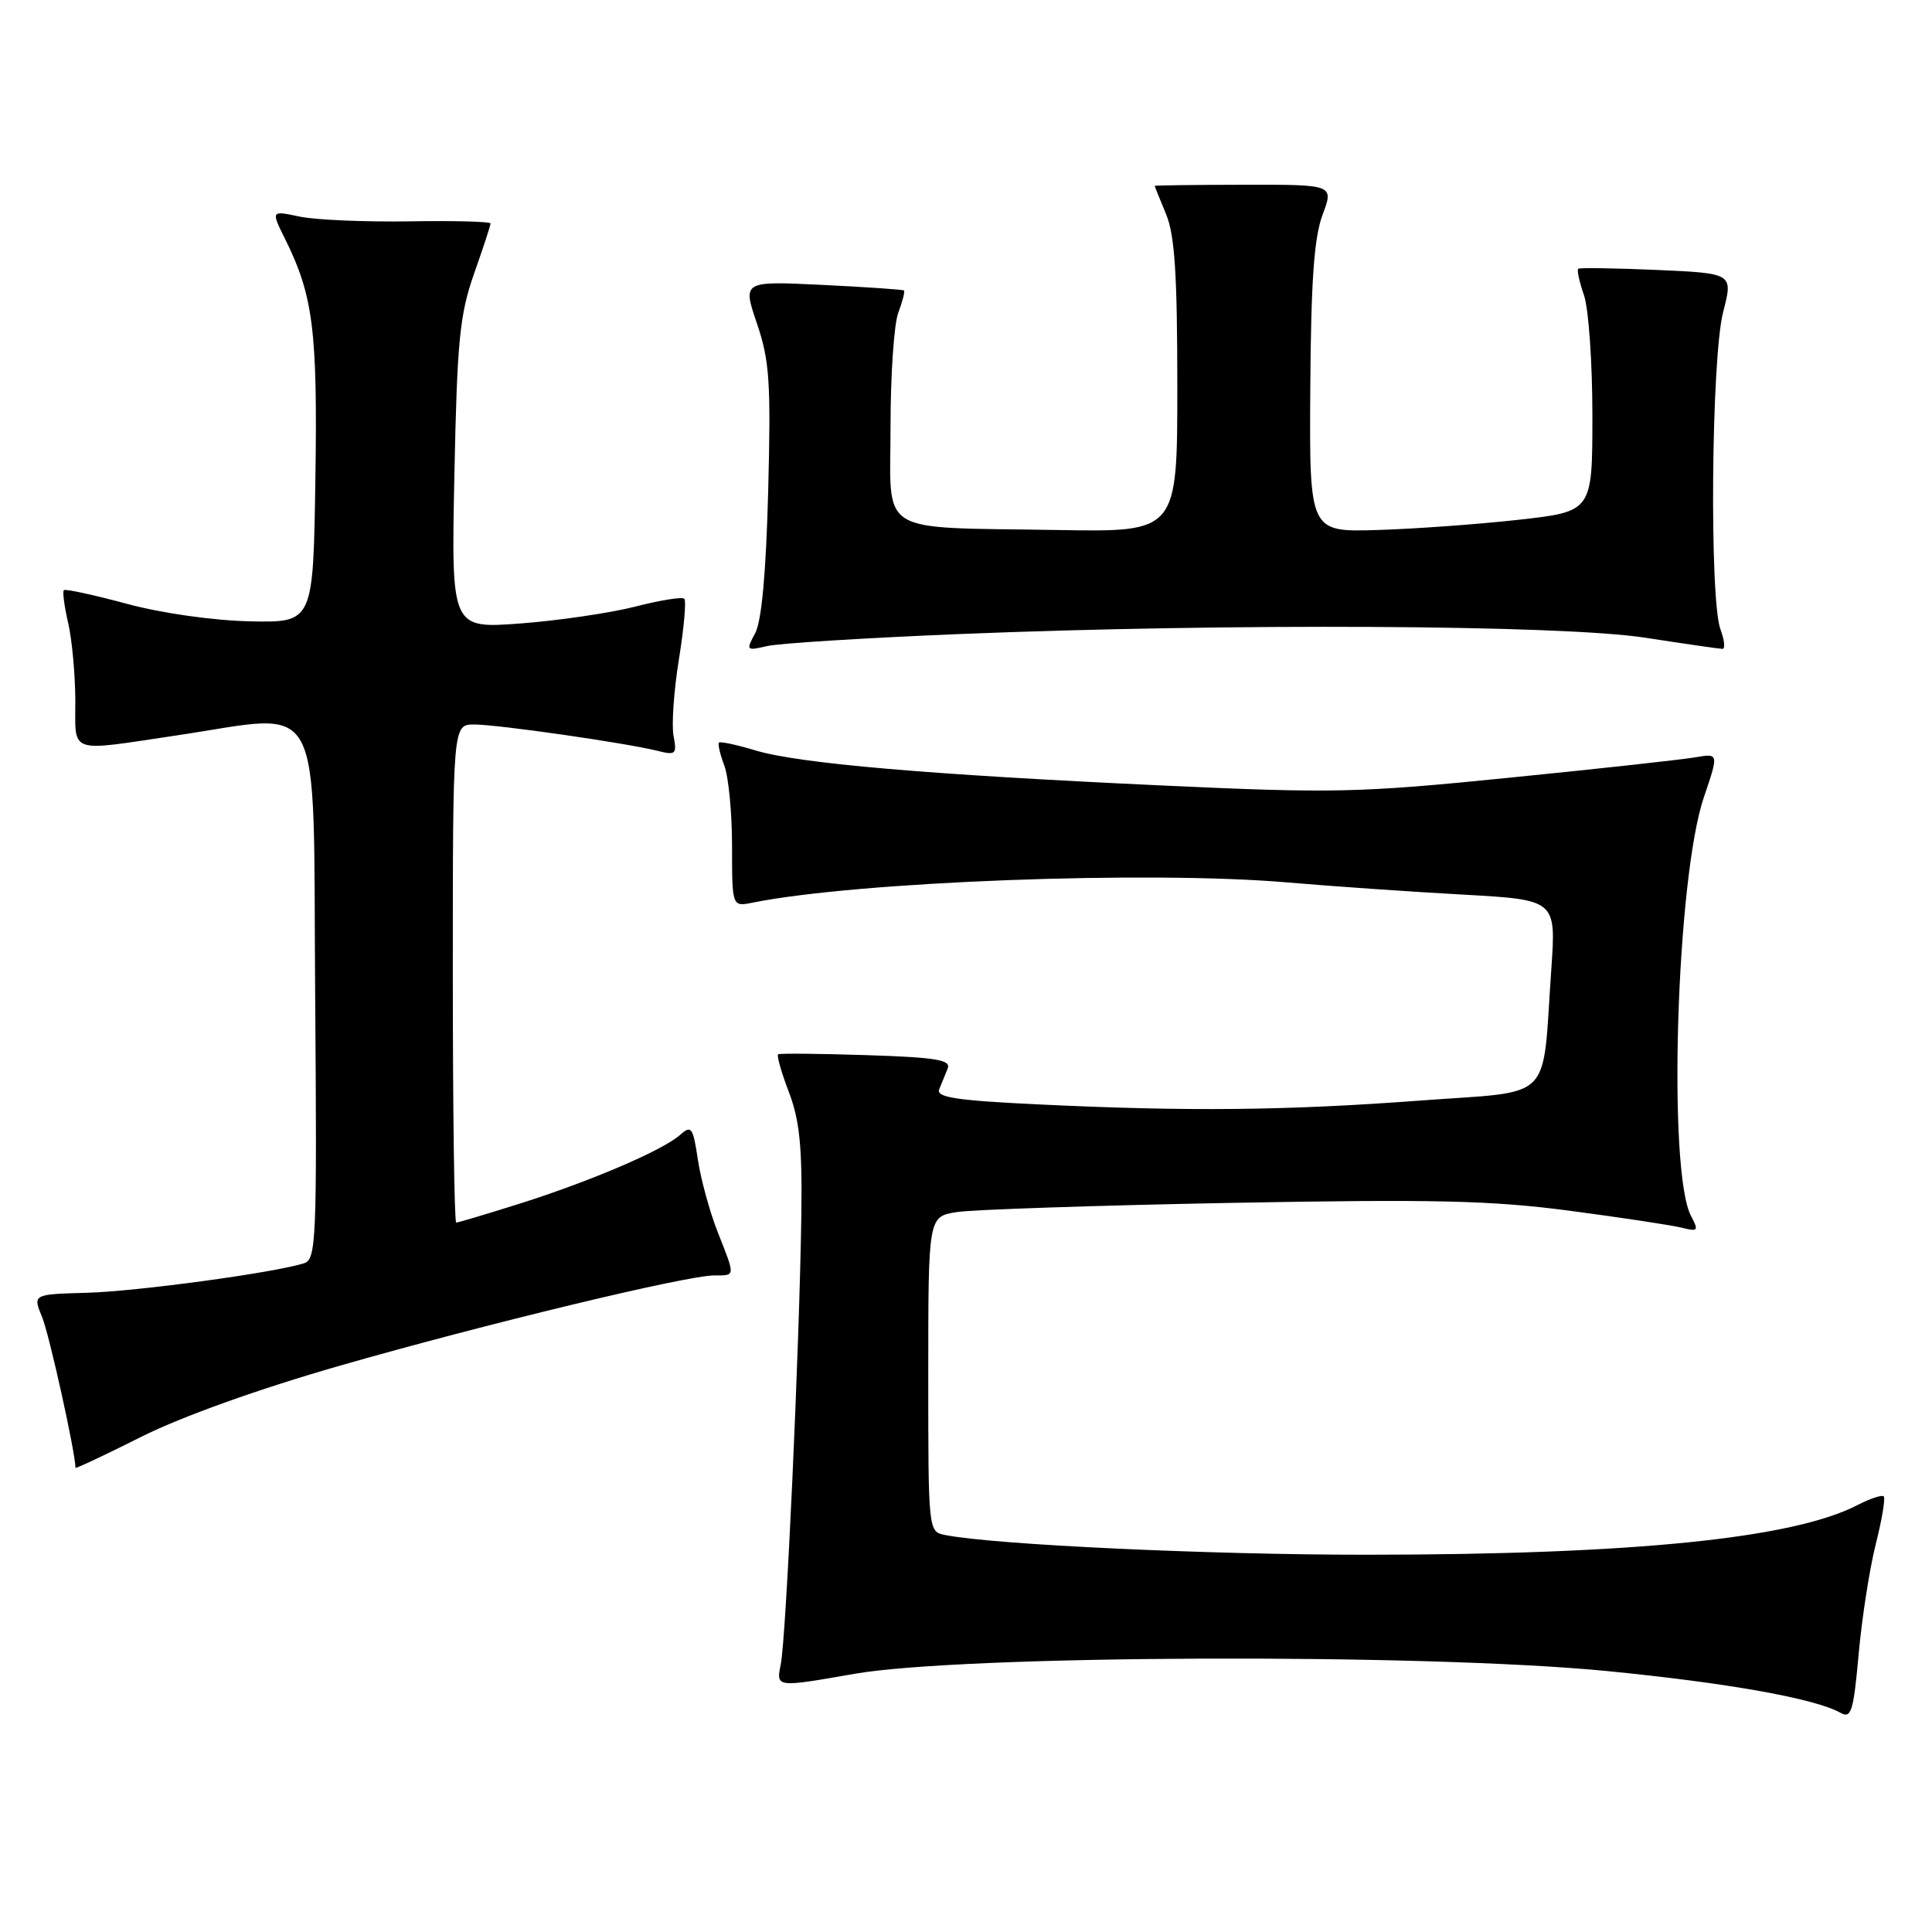 <?xml version="1.0" encoding="UTF-8" standalone="no"?>
<!DOCTYPE svg PUBLIC "-//W3C//DTD SVG 1.1//EN" "http://www.w3.org/Graphics/SVG/1.1/DTD/svg11.dtd" >
<svg xmlns="http://www.w3.org/2000/svg" xmlns:xlink="http://www.w3.org/1999/xlink" version="1.1" viewBox="0 0 256 256">
 <g >
 <path fill="currentColor"
d=" M 248.55 204.60 C 249.37 201.36 249.84 198.51 249.61 198.28 C 249.38 198.04 247.81 198.56 246.13 199.43 C 237.59 203.85 216.38 206.00 181.10 206.01 C 160.33 206.02 131.76 204.69 125.25 203.40 C 123.00 202.96 123.00 202.94 123.00 182.09 C 123.00 161.22 123.00 161.22 126.75 160.61 C 128.81 160.28 145.12 159.73 163.00 159.39 C 190.06 158.89 197.59 159.06 207.99 160.43 C 214.87 161.34 221.55 162.35 222.85 162.68 C 225.00 163.22 225.11 163.08 224.08 161.14 C 220.94 155.28 222.12 116.37 225.77 105.65 C 227.75 99.81 227.75 99.81 224.63 100.35 C 222.91 100.65 211.82 101.87 200.00 103.05 C 180.05 105.06 176.73 105.13 154.00 104.08 C 123.03 102.65 105.89 101.17 100.12 99.44 C 97.63 98.69 95.45 98.22 95.27 98.40 C 95.09 98.58 95.41 99.94 95.97 101.43 C 96.54 102.91 97.00 107.74 97.00 112.14 C 97.00 120.16 97.00 120.16 99.75 119.60 C 113.57 116.82 152.12 115.35 170.50 116.92 C 176.55 117.44 187.06 118.17 193.85 118.54 C 206.19 119.23 206.19 119.23 205.56 128.37 C 204.30 146.34 206.14 144.49 188.19 145.83 C 170.40 147.16 157.39 147.29 137.61 146.34 C 126.72 145.82 124.02 145.41 124.45 144.34 C 124.75 143.60 125.26 142.37 125.57 141.59 C 126.04 140.44 124.07 140.11 114.82 139.81 C 108.60 139.61 103.32 139.56 103.11 139.70 C 102.89 139.84 103.53 142.09 104.53 144.71 C 105.95 148.42 106.31 151.97 106.18 160.98 C 105.94 178.35 104.17 217.09 103.45 220.56 C 102.83 223.61 102.83 223.61 113.16 221.80 C 127.48 219.28 188.61 219.05 212.90 221.42 C 228.85 222.98 240.51 225.06 243.86 226.95 C 245.30 227.76 245.59 226.83 246.28 219.19 C 246.71 214.41 247.73 207.85 248.55 204.60 Z  M 45.00 180.97 C 64.31 175.43 90.98 169.00 94.65 169.00 C 97.48 169.00 97.46 169.24 95.09 163.23 C 94.04 160.56 92.86 156.25 92.47 153.65 C 91.83 149.36 91.61 149.05 90.13 150.37 C 87.85 152.41 78.28 156.51 68.86 159.49 C 64.48 160.87 60.69 162.00 60.45 162.00 C 60.20 162.00 60.00 147.15 60.00 129.00 C 60.00 96.00 60.00 96.00 62.84 96.00 C 65.96 96.00 82.97 98.45 87.13 99.49 C 89.54 100.10 89.71 99.94 89.25 97.52 C 88.97 96.07 89.29 91.50 89.96 87.36 C 90.63 83.22 90.95 79.61 90.67 79.34 C 90.40 79.06 87.47 79.53 84.17 80.38 C 80.87 81.22 74.03 82.23 68.98 82.61 C 59.79 83.30 59.79 83.30 60.21 62.90 C 60.57 45.17 60.91 41.69 62.81 36.28 C 64.02 32.86 65.00 29.86 65.00 29.61 C 65.00 29.36 60.16 29.23 54.25 29.33 C 48.34 29.42 41.79 29.14 39.70 28.70 C 35.90 27.89 35.90 27.89 37.79 31.70 C 41.50 39.15 42.09 43.85 41.79 63.50 C 41.50 82.50 41.50 82.50 33.13 82.33 C 28.23 82.22 21.44 81.26 16.78 80.00 C 12.40 78.82 8.66 78.01 8.46 78.20 C 8.27 78.40 8.52 80.34 9.03 82.53 C 9.54 84.71 9.96 89.31 9.98 92.75 C 10.00 100.01 8.86 99.61 23.45 97.44 C 43.21 94.50 41.46 91.24 41.76 131.68 C 42.01 164.54 41.91 166.89 40.26 167.40 C 36.13 168.68 18.10 171.12 11.50 171.30 C 4.33 171.50 4.33 171.50 5.58 174.52 C 6.52 176.78 10.00 192.52 10.00 194.49 C 10.00 194.64 13.94 192.79 18.75 190.37 C 24.08 187.70 34.33 184.03 45.00 180.97 Z  M 127.00 84.02 C 162.83 82.56 206.90 82.79 218.00 84.50 C 223.22 85.31 227.83 85.97 228.23 85.98 C 228.62 85.99 228.51 84.85 227.98 83.43 C 226.49 79.52 226.75 47.39 228.33 41.33 C 229.65 36.22 229.65 36.22 219.58 35.77 C 214.03 35.53 209.34 35.46 209.13 35.61 C 208.93 35.77 209.27 37.34 209.88 39.10 C 210.50 40.86 211.00 48.03 211.00 55.04 C 211.00 67.78 211.00 67.78 201.25 68.87 C 195.89 69.47 187.45 70.08 182.50 70.23 C 173.50 70.50 173.50 70.50 173.62 51.50 C 173.71 37.27 174.12 31.49 175.24 28.48 C 176.75 24.46 176.75 24.46 164.87 24.48 C 158.34 24.49 153.00 24.56 153.00 24.63 C 153.00 24.70 153.68 26.37 154.50 28.35 C 155.66 31.12 156.00 36.34 156.00 51.22 C 156.00 70.50 156.00 70.50 140.25 70.23 C 115.86 69.82 118.00 71.14 118.00 56.52 C 118.00 49.71 118.46 42.91 119.03 41.43 C 119.59 39.94 119.93 38.62 119.78 38.49 C 119.63 38.37 114.75 38.03 108.94 37.75 C 98.39 37.24 98.39 37.24 100.30 42.87 C 101.97 47.77 102.16 50.64 101.79 65.00 C 101.51 75.82 100.92 82.32 100.07 83.89 C 98.83 86.19 98.88 86.25 101.64 85.61 C 103.21 85.24 114.62 84.53 127.00 84.02 Z "/>
</g>
</svg>